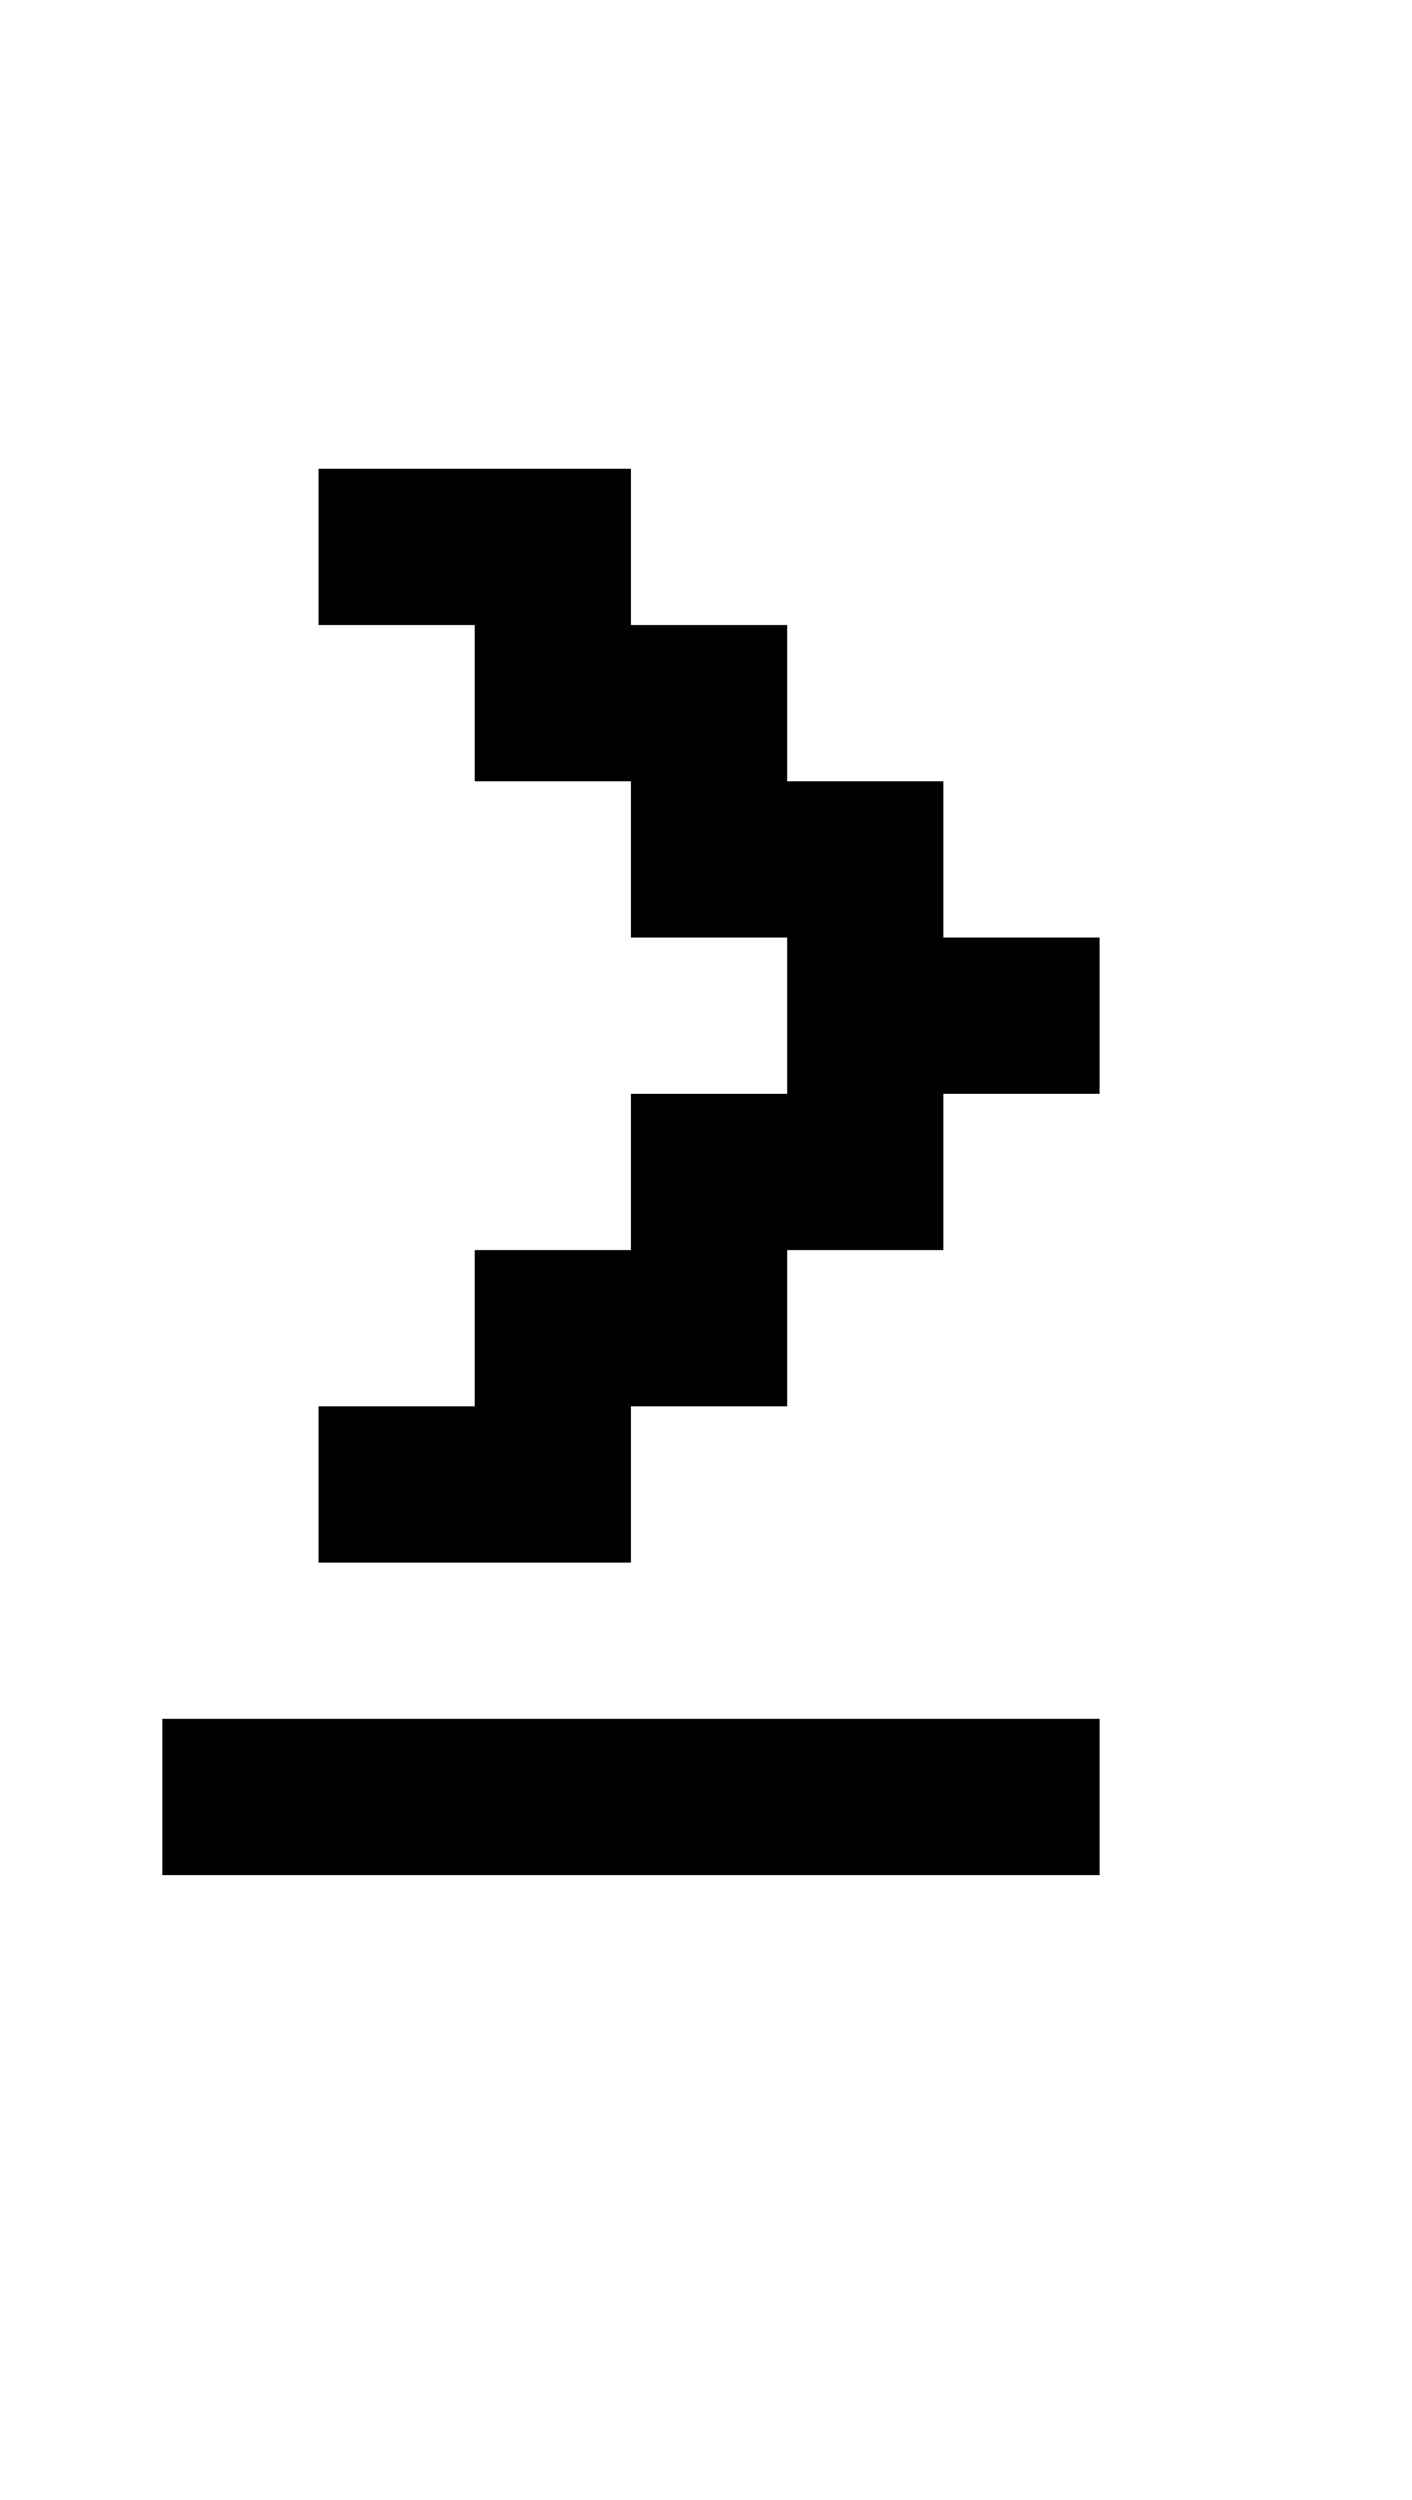 <?xml version="1.0" standalone="no"?>
<!DOCTYPE svg PUBLIC "-//W3C//DTD SVG 1.1//EN" "http://www.w3.org/Graphics/SVG/1.1/DTD/svg11.dtd" >
<svg xmlns="http://www.w3.org/2000/svg" xmlns:xlink="http://www.w3.org/1999/xlink" version="1.1" viewBox="-10 0 2314 4096">
   <path fill="currentColor"
d="M256 2816h1536v256h-1536v-256zM512 768h512v256h256v256h256v256h256v256h-256v256h-256v256h-256v256h-512v-256h256v-256h256v-256h256v-256h-256v-256h-256v-256h-256v-256z" />
</svg>
